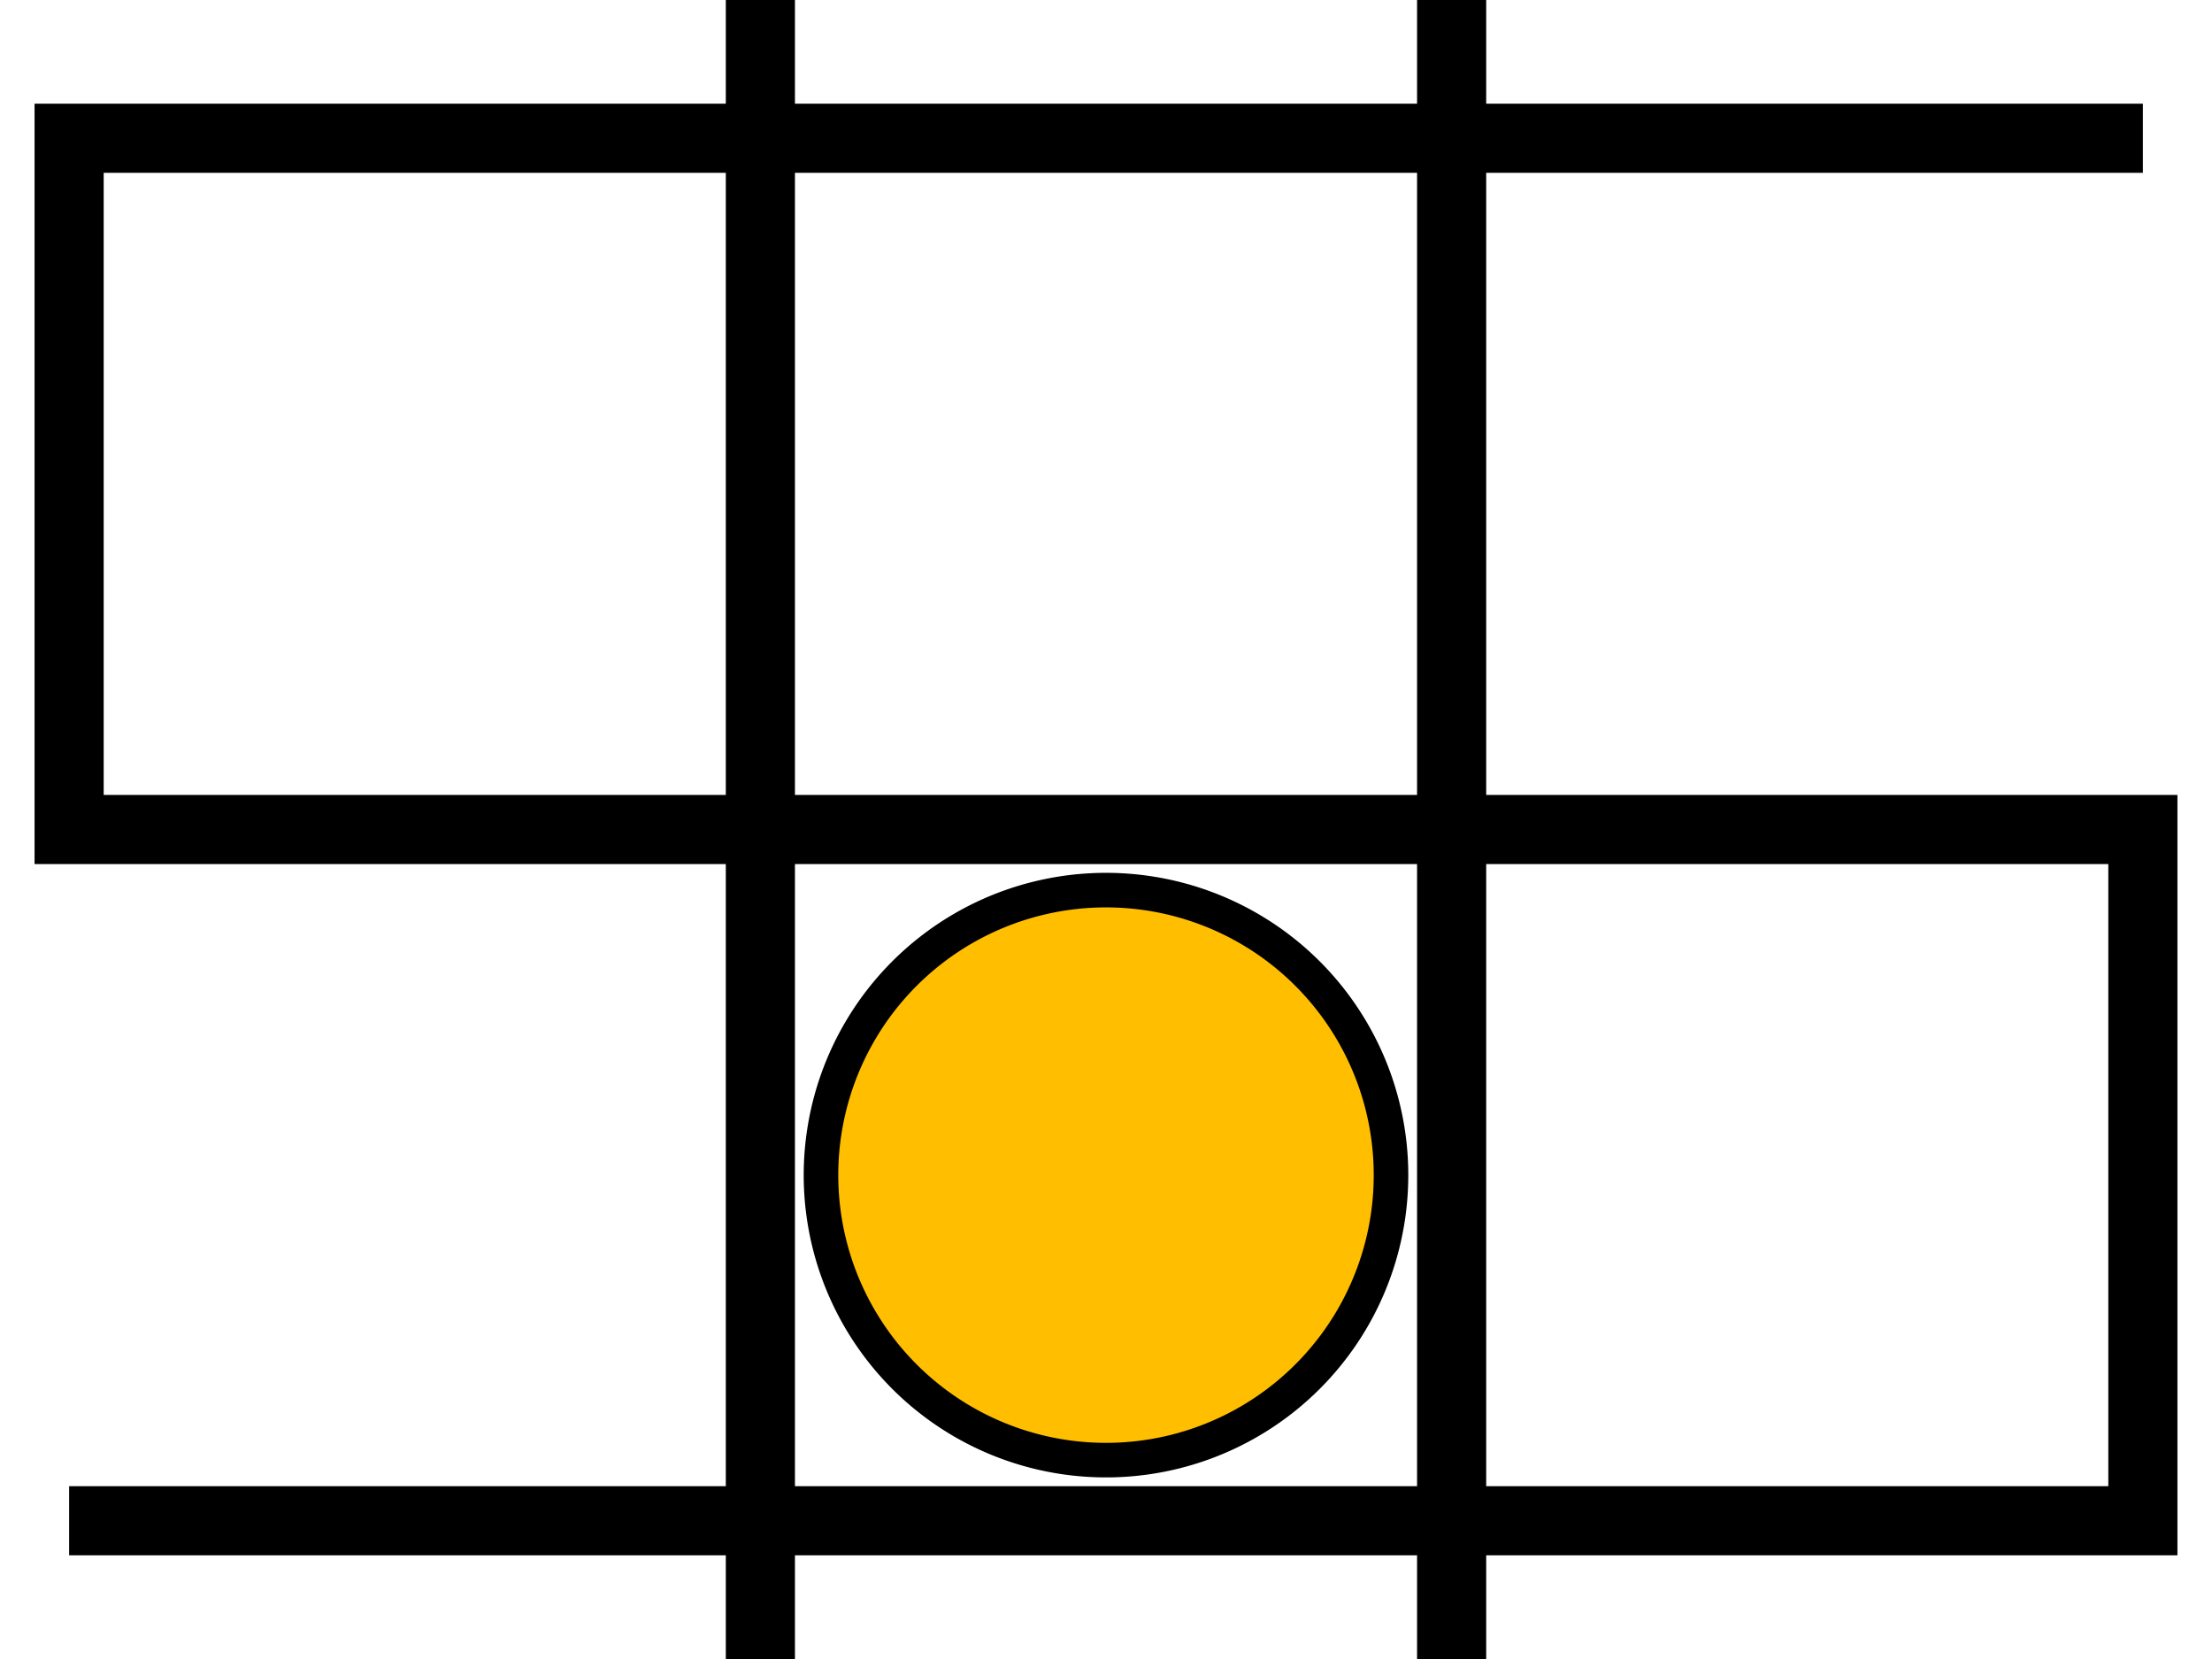<svg xmlns="http://www.w3.org/2000/svg" viewBox="-1 -2 32 24">
	<path d="M 30 0 L 0 0 L 0 10 L 30 10 L 30 20 L 0 20 M 10 -2 L 10 22 M 20 -2 L 20 22" stroke="#000000" stroke-width="1" fill="none"/>
	<path d="M 11 16 A 1 1 0 0 0 19 14 A 1 1 0 0 0 11 16" stroke="#000000" stroke-width="0.5" fill="#ffbf00"/>
</svg>